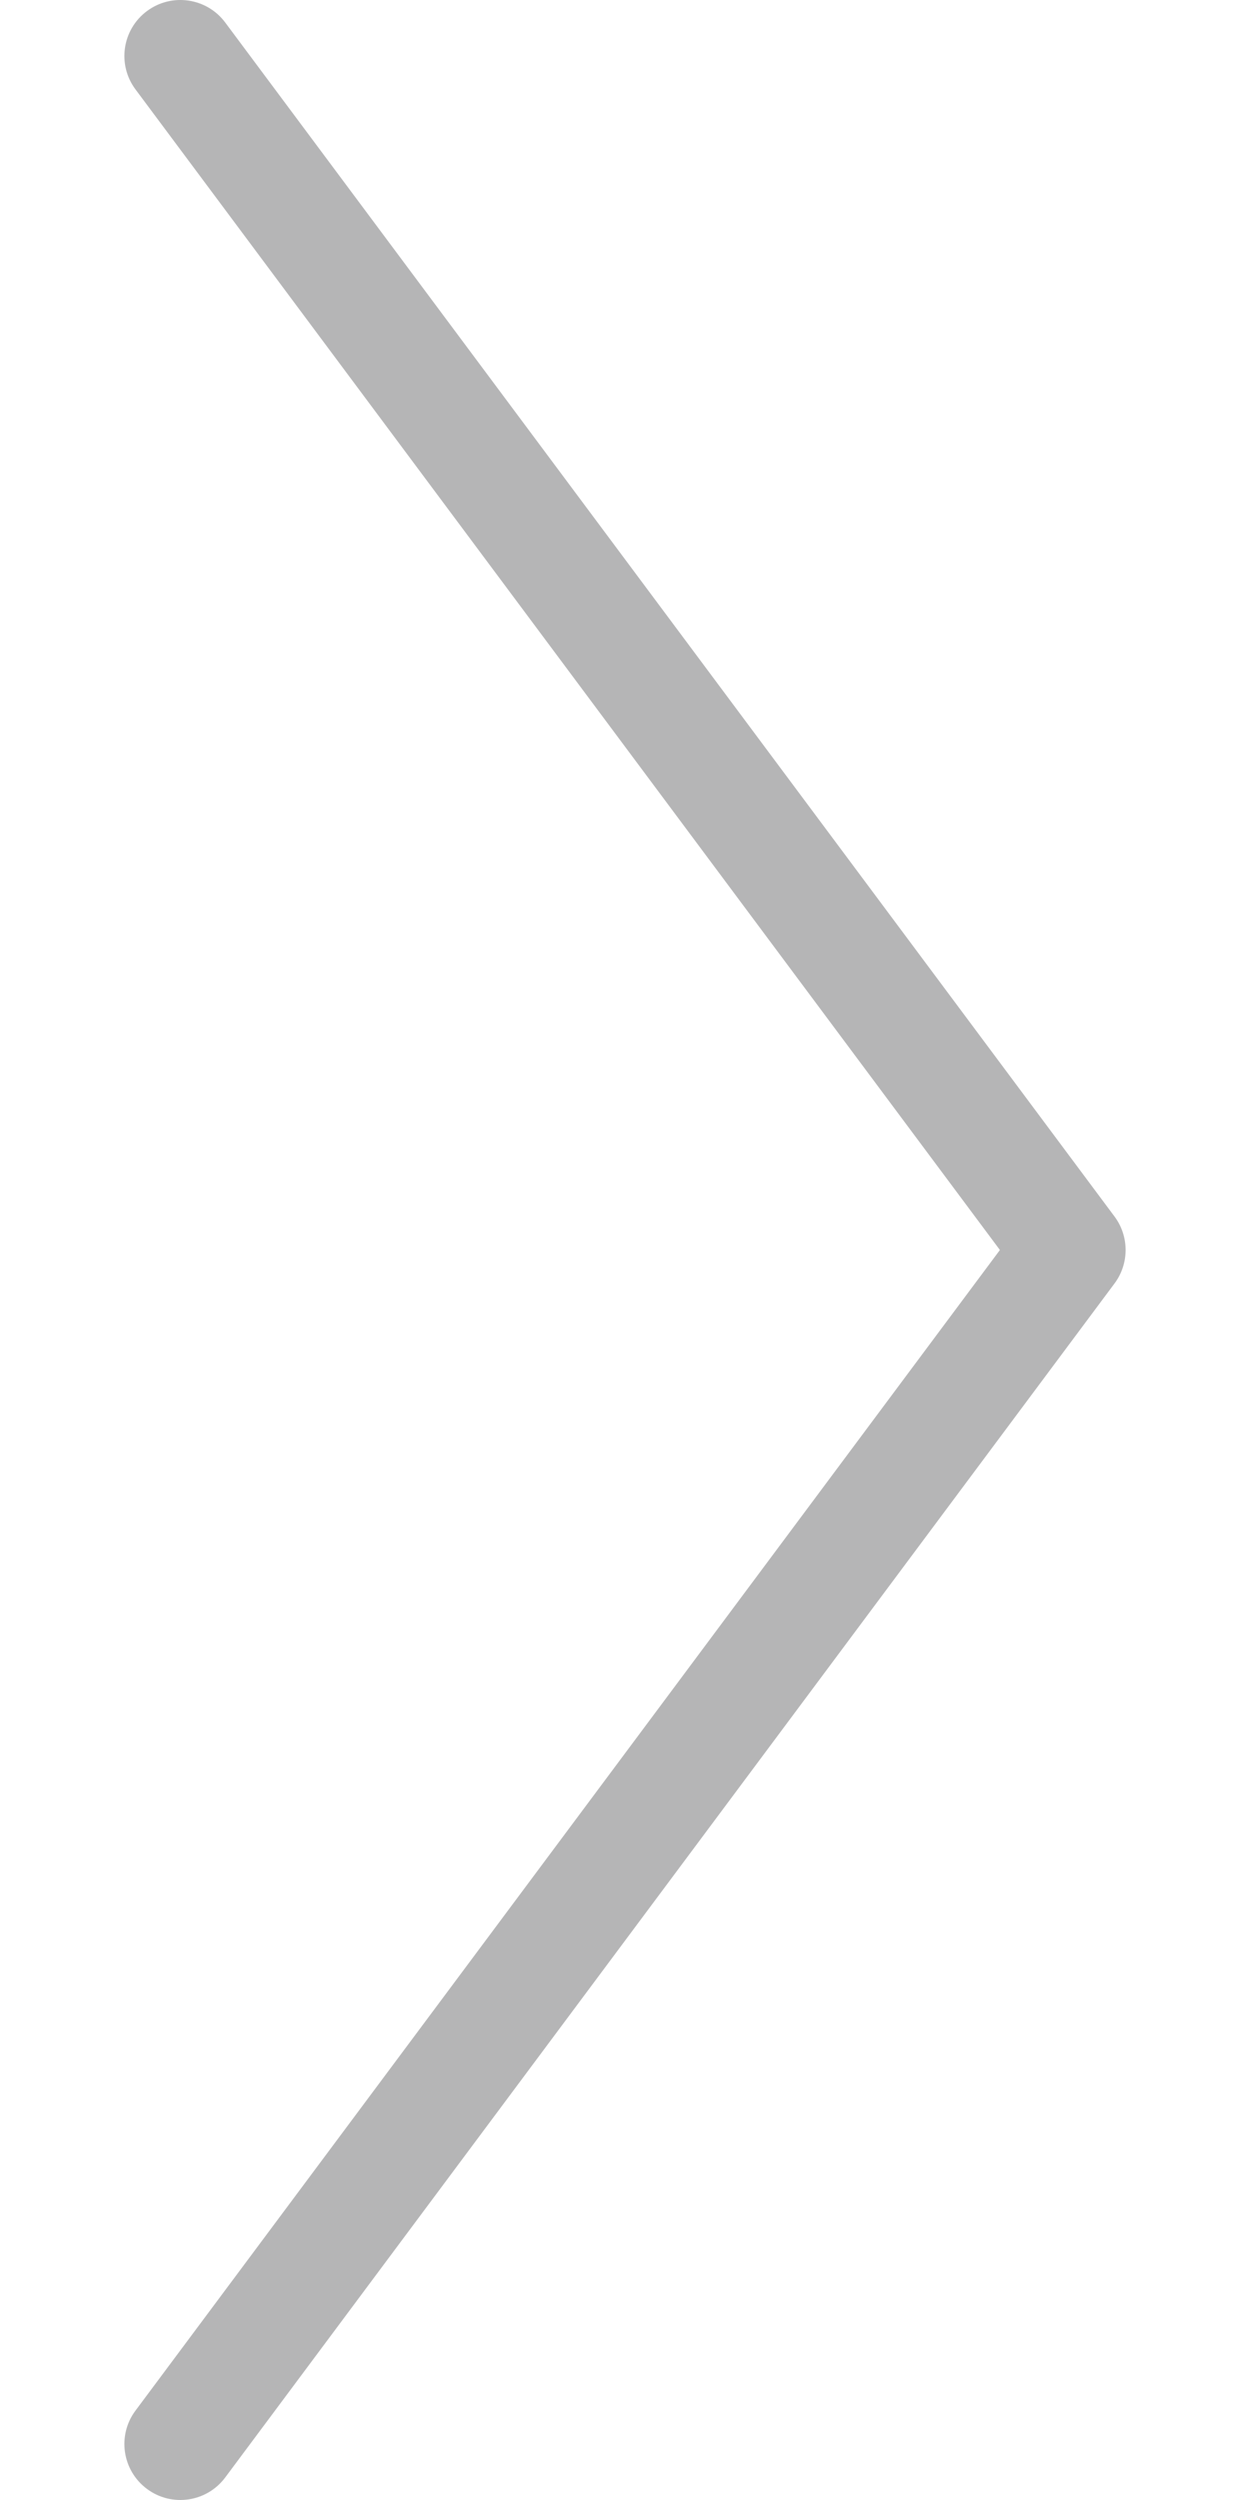 <svg version="1.1" xmlns="http://www.w3.org/2000/svg" xmlns:xlink="http://www.w3.org/1999/xlink" x="0px" y="0px"
	 width="250px" height="500px" viewBox="0 0 250 500" enable-background="new 0 0 250 500" xml:space="preserve">
	<path fill="#B5B5B6" d="M45.049,4.507l177.862,238.807c2.947,3.957,2.947,9.413,0,13.369L45.049,495.487
		c-3.694,4.962-10.704,5.989-15.658,2.295c-4.962-3.694-5.989-10.703-2.295-15.658L199.981,250L27.096,17.877
		c-3.694-4.958-2.667-11.967,2.295-15.662C34.345-1.475,41.354-0.451,45.049,4.507z"/>
</svg>
